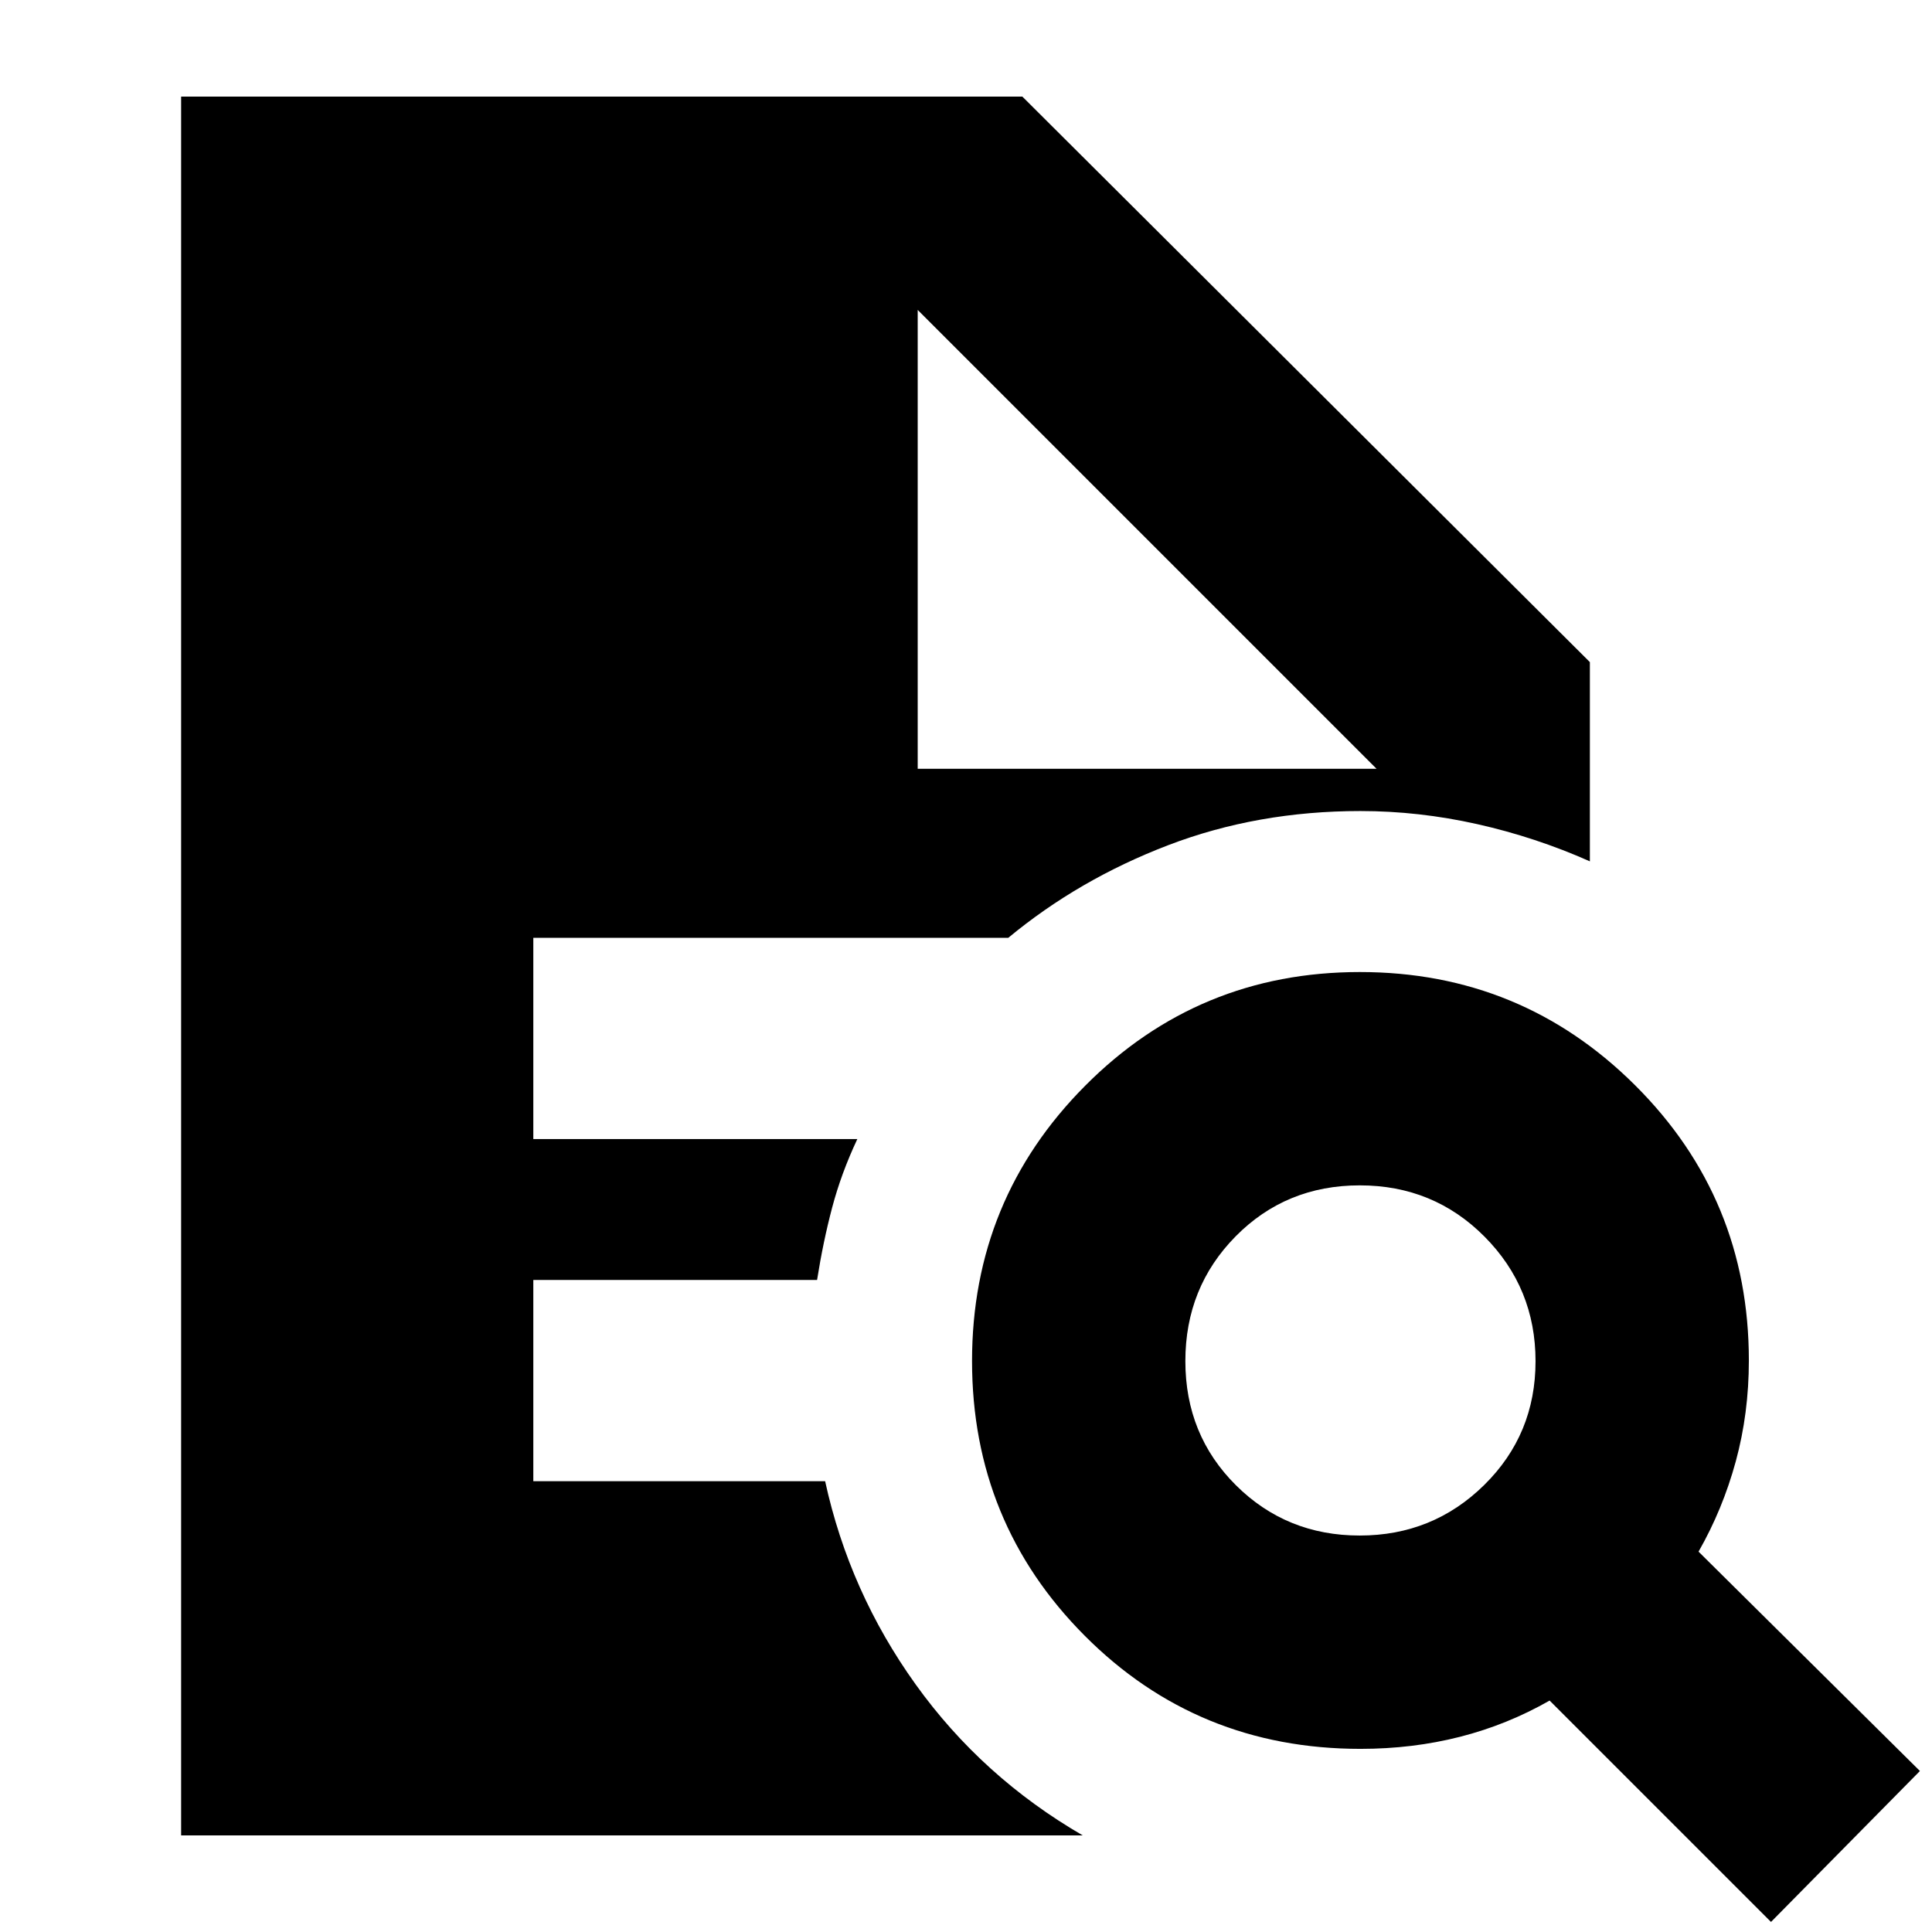 <svg xmlns="http://www.w3.org/2000/svg" height="24" viewBox="0 -960 960 960" width="24"><path d="M675.62-197q36.38 0 61.88-25.12t25.5-61.5q0-36.38-25.32-61.88-25.33-25.5-62-25.5Q639-371 614-345.68q-25 25.33-25 62Q589-247 614.12-222t61.5 25ZM880-5 770-115q-21 12-44.5 18T676-91q-81 0-137-56.21-56-56.2-56-136.5 0-80.29 56.21-136.79 56.2-56.5 136.5-56.5 80.29 0 136.79 56.29Q869-364.42 869-284q0 26.29-6.5 50.14Q856-210 844-189L954-80 880-5ZM90-48v-864h418l282 281v99q-27-12-56-18.5t-58-6.5q-51.24 0-95.62 17T501-494H265v100h161q-8 17-12.5 34t-7.5 36H265v100h145q12 55 45 101t83 75H90Zm366-530h228L456-806l228 228-228-228v228Z"/></svg>